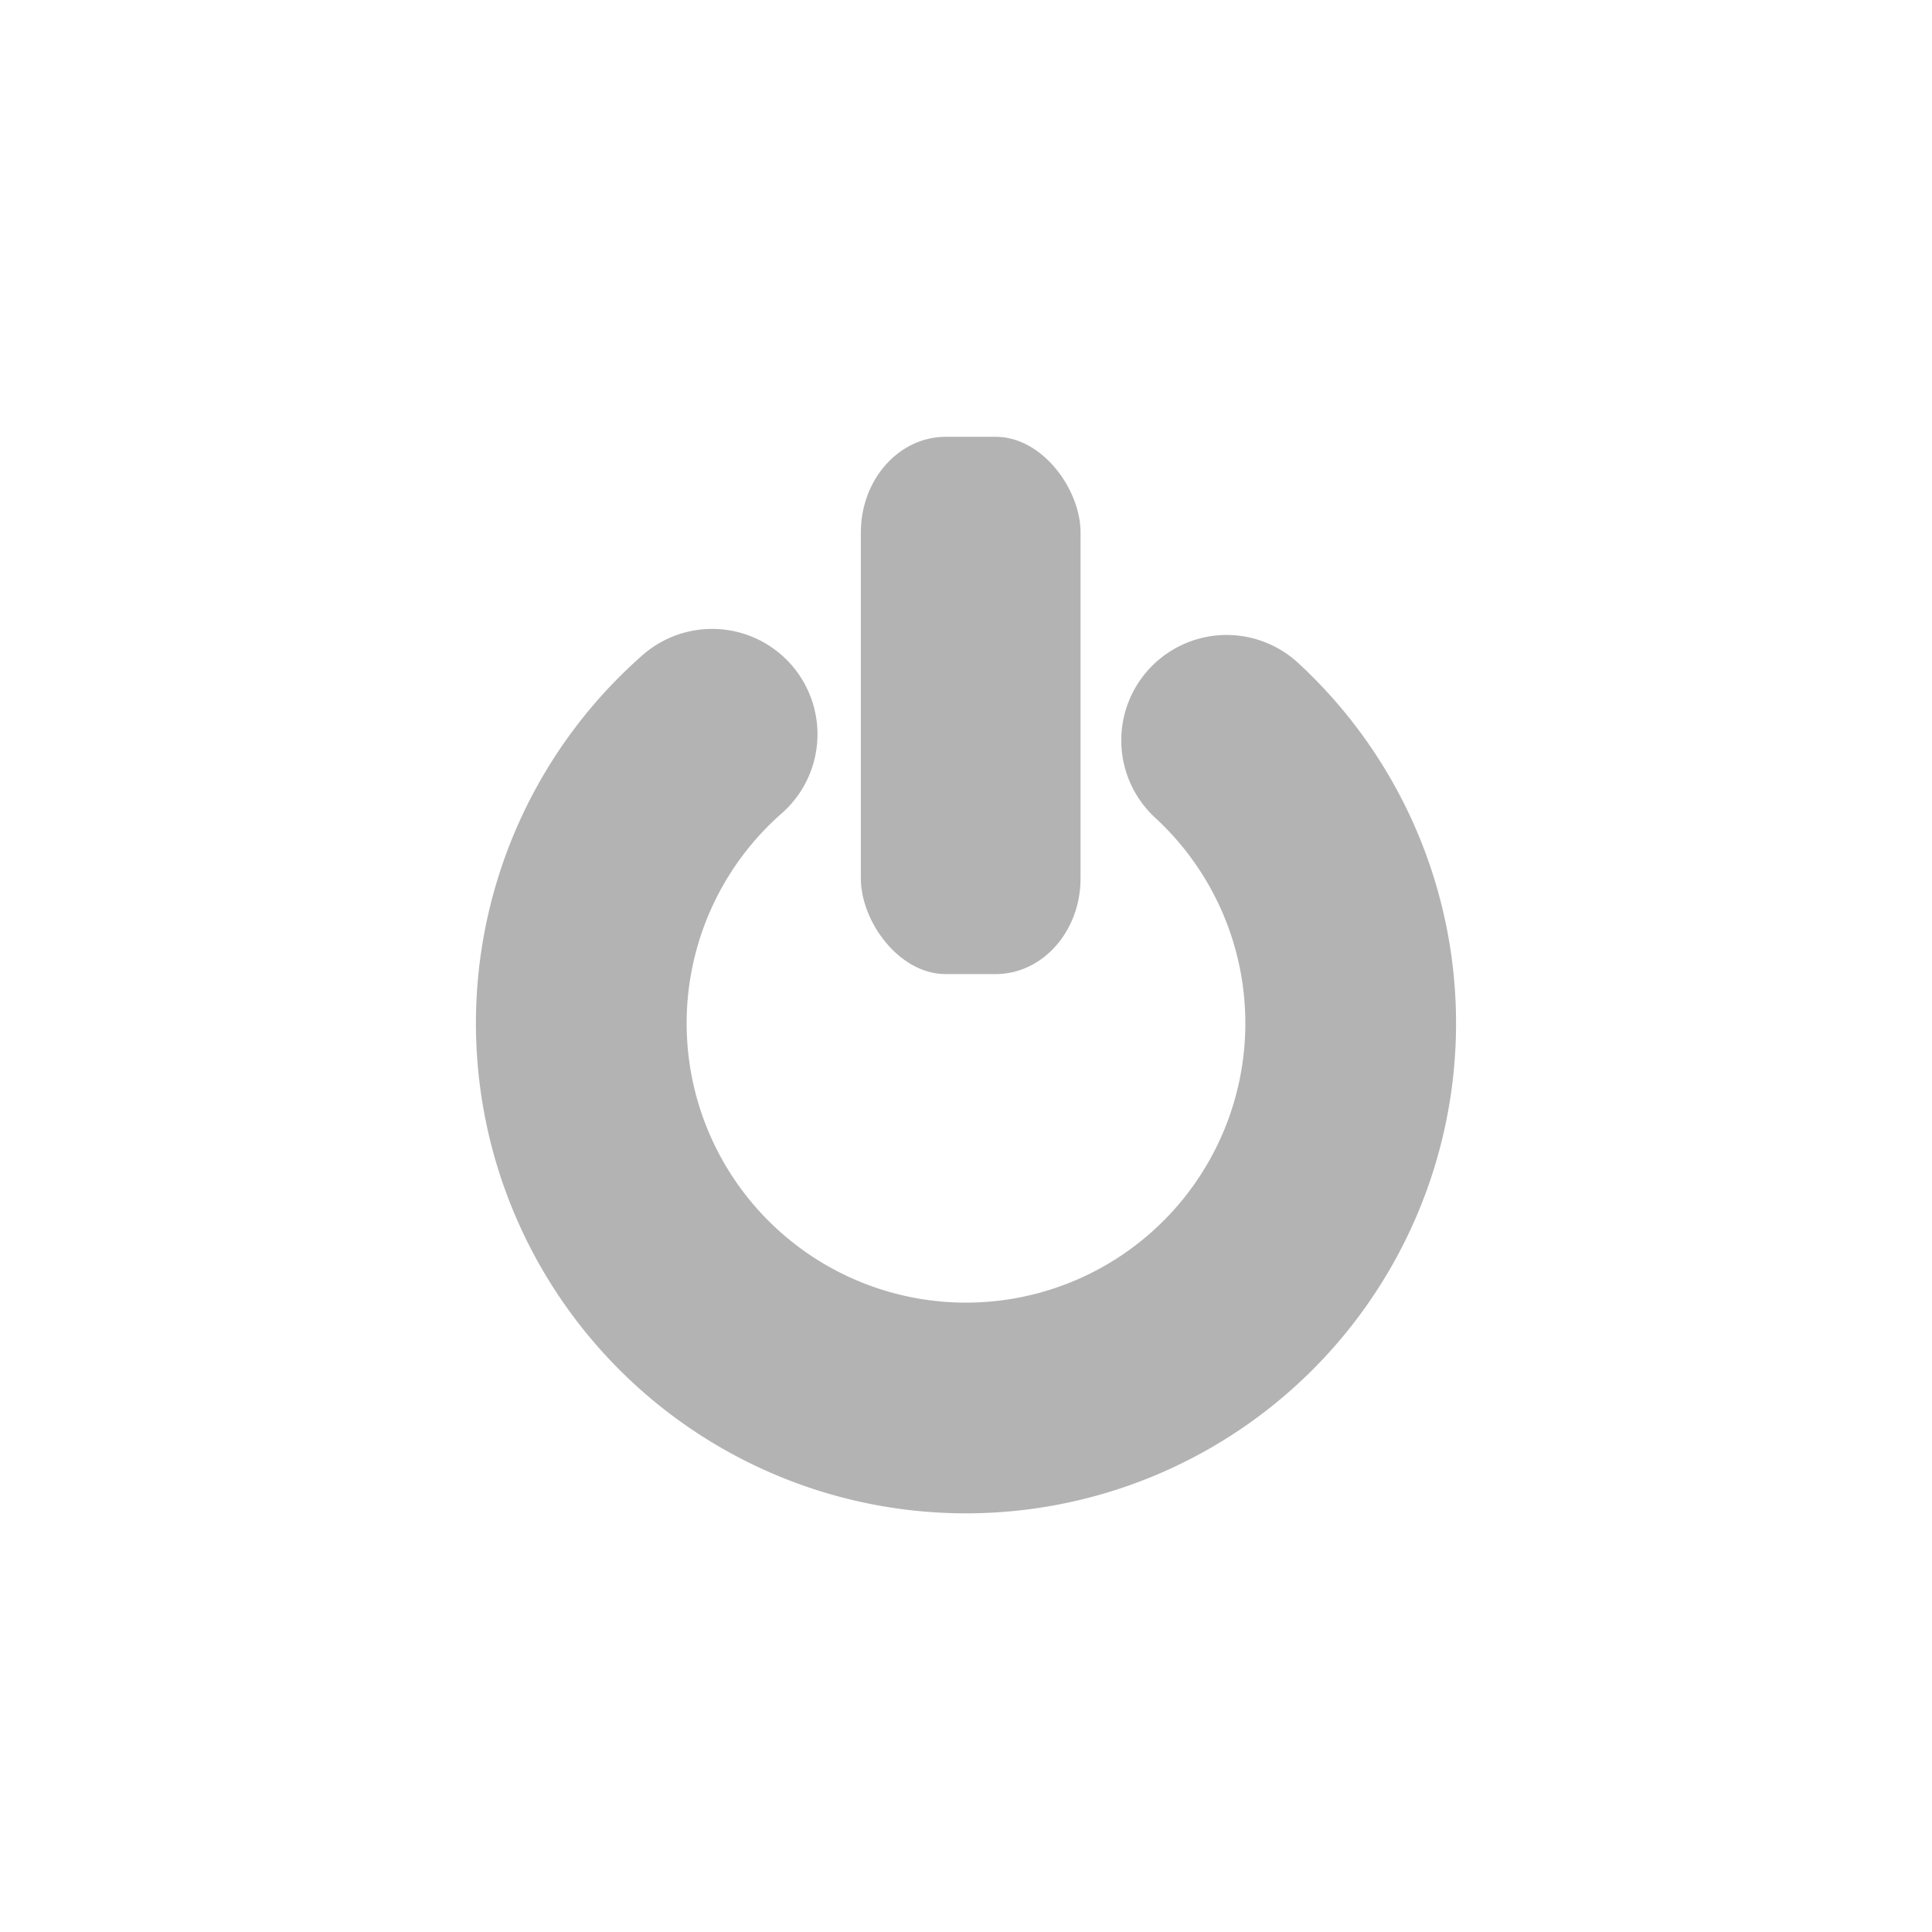 <?xml version="1.0" encoding="UTF-8" standalone="no"?>
<!-- Created using Krita: http://krita.org -->

<svg
   xmlns:osb="http://www.openswatchbook.org/uri/2009/osb"
   xmlns:dc="http://purl.org/dc/elements/1.1/"
   xmlns:cc="http://creativecommons.org/ns#"
   xmlns:rdf="http://www.w3.org/1999/02/22-rdf-syntax-ns#"
   xmlns:svg="http://www.w3.org/2000/svg"
   xmlns="http://www.w3.org/2000/svg"
   xmlns:sodipodi="http://sodipodi.sourceforge.net/DTD/sodipodi-0.dtd"
   xmlns:inkscape="http://www.inkscape.org/namespaces/inkscape"
   width="120pt"
   height="120pt"
   viewBox="0 0 120 120"
   version="1.1"
   id="svg61"
   sodipodi:docname="plano_validar.svg"
   inkscape:version="0.92.3 (2405546, 2018-03-11)">
  <sodipodi:namedview
     pagecolor="#ffffff"
     bordercolor="#666666"
     borderopacity="1"
     objecttolerance="10"
     gridtolerance="10"
     guidetolerance="10"
     inkscape:pageopacity="0"
     inkscape:pageshadow="2"
     inkscape:window-width="1366"
     inkscape:window-height="697"
     id="namedview63"
     showgrid="false"
     inkscape:zoom="2.6684744"
     inkscape:cx="39.595172"
     inkscape:cy="75.740065"
     inkscape:window-x="-8"
     inkscape:window-y="-8"
     inkscape:window-maximized="1"
     inkscape:current-layer="svg61" />
  <defs
     id="defs56">
    <linearGradient
       id="green-button"
       osb:paint="solid">
      <stop
         style="stop-color:#52be80;stop-opacity:1;"
         offset="0"
         id="stop886" />
    </linearGradient>
  </defs>
  <path
     style="opacity:1;fill:none;fill-opacity:1;stroke:#b3b3b3;stroke-width:13.088;stroke-linecap:round;stroke-linejoin:round;stroke-miterlimit:4;stroke-dasharray:none;stroke-opacity:0.996;paint-order:normal"
     id="path902"
     sodipodi:type="arc"
     sodipodi:cx="60.000317"
     sodipodi:cy="63.558235"
     sodipodi:rx="23.894361"
     sodipodi:ry="23.894361"
     sodipodi:start="5.4567153"
     sodipodi:end="3.9916462"
     sodipodi:open="true"
     d="M 76.188,45.983 A 23.894,23.894 0 0 1 82.207,72.378 23.894,23.894 0 0 1 59.719,87.451 23.894,23.894 0 0 1 37.591,71.852 23.894,23.894 0 0 1 44.231,45.606" />
  <rect
     style="opacity:1;fill:#b3b3b3;fill-opacity:1;stroke:#ffffff;stroke-width:2.253;stroke-linecap:square;stroke-linejoin:round;stroke-miterlimit:4;stroke-dasharray:none;stroke-opacity:0;paint-order:normal"
     id="rect886"
     width="13.646"
     height="33.373"
     x="53.469"
     y="27.13"
     rx="5.272"
     ry="5.938" />
</svg>
